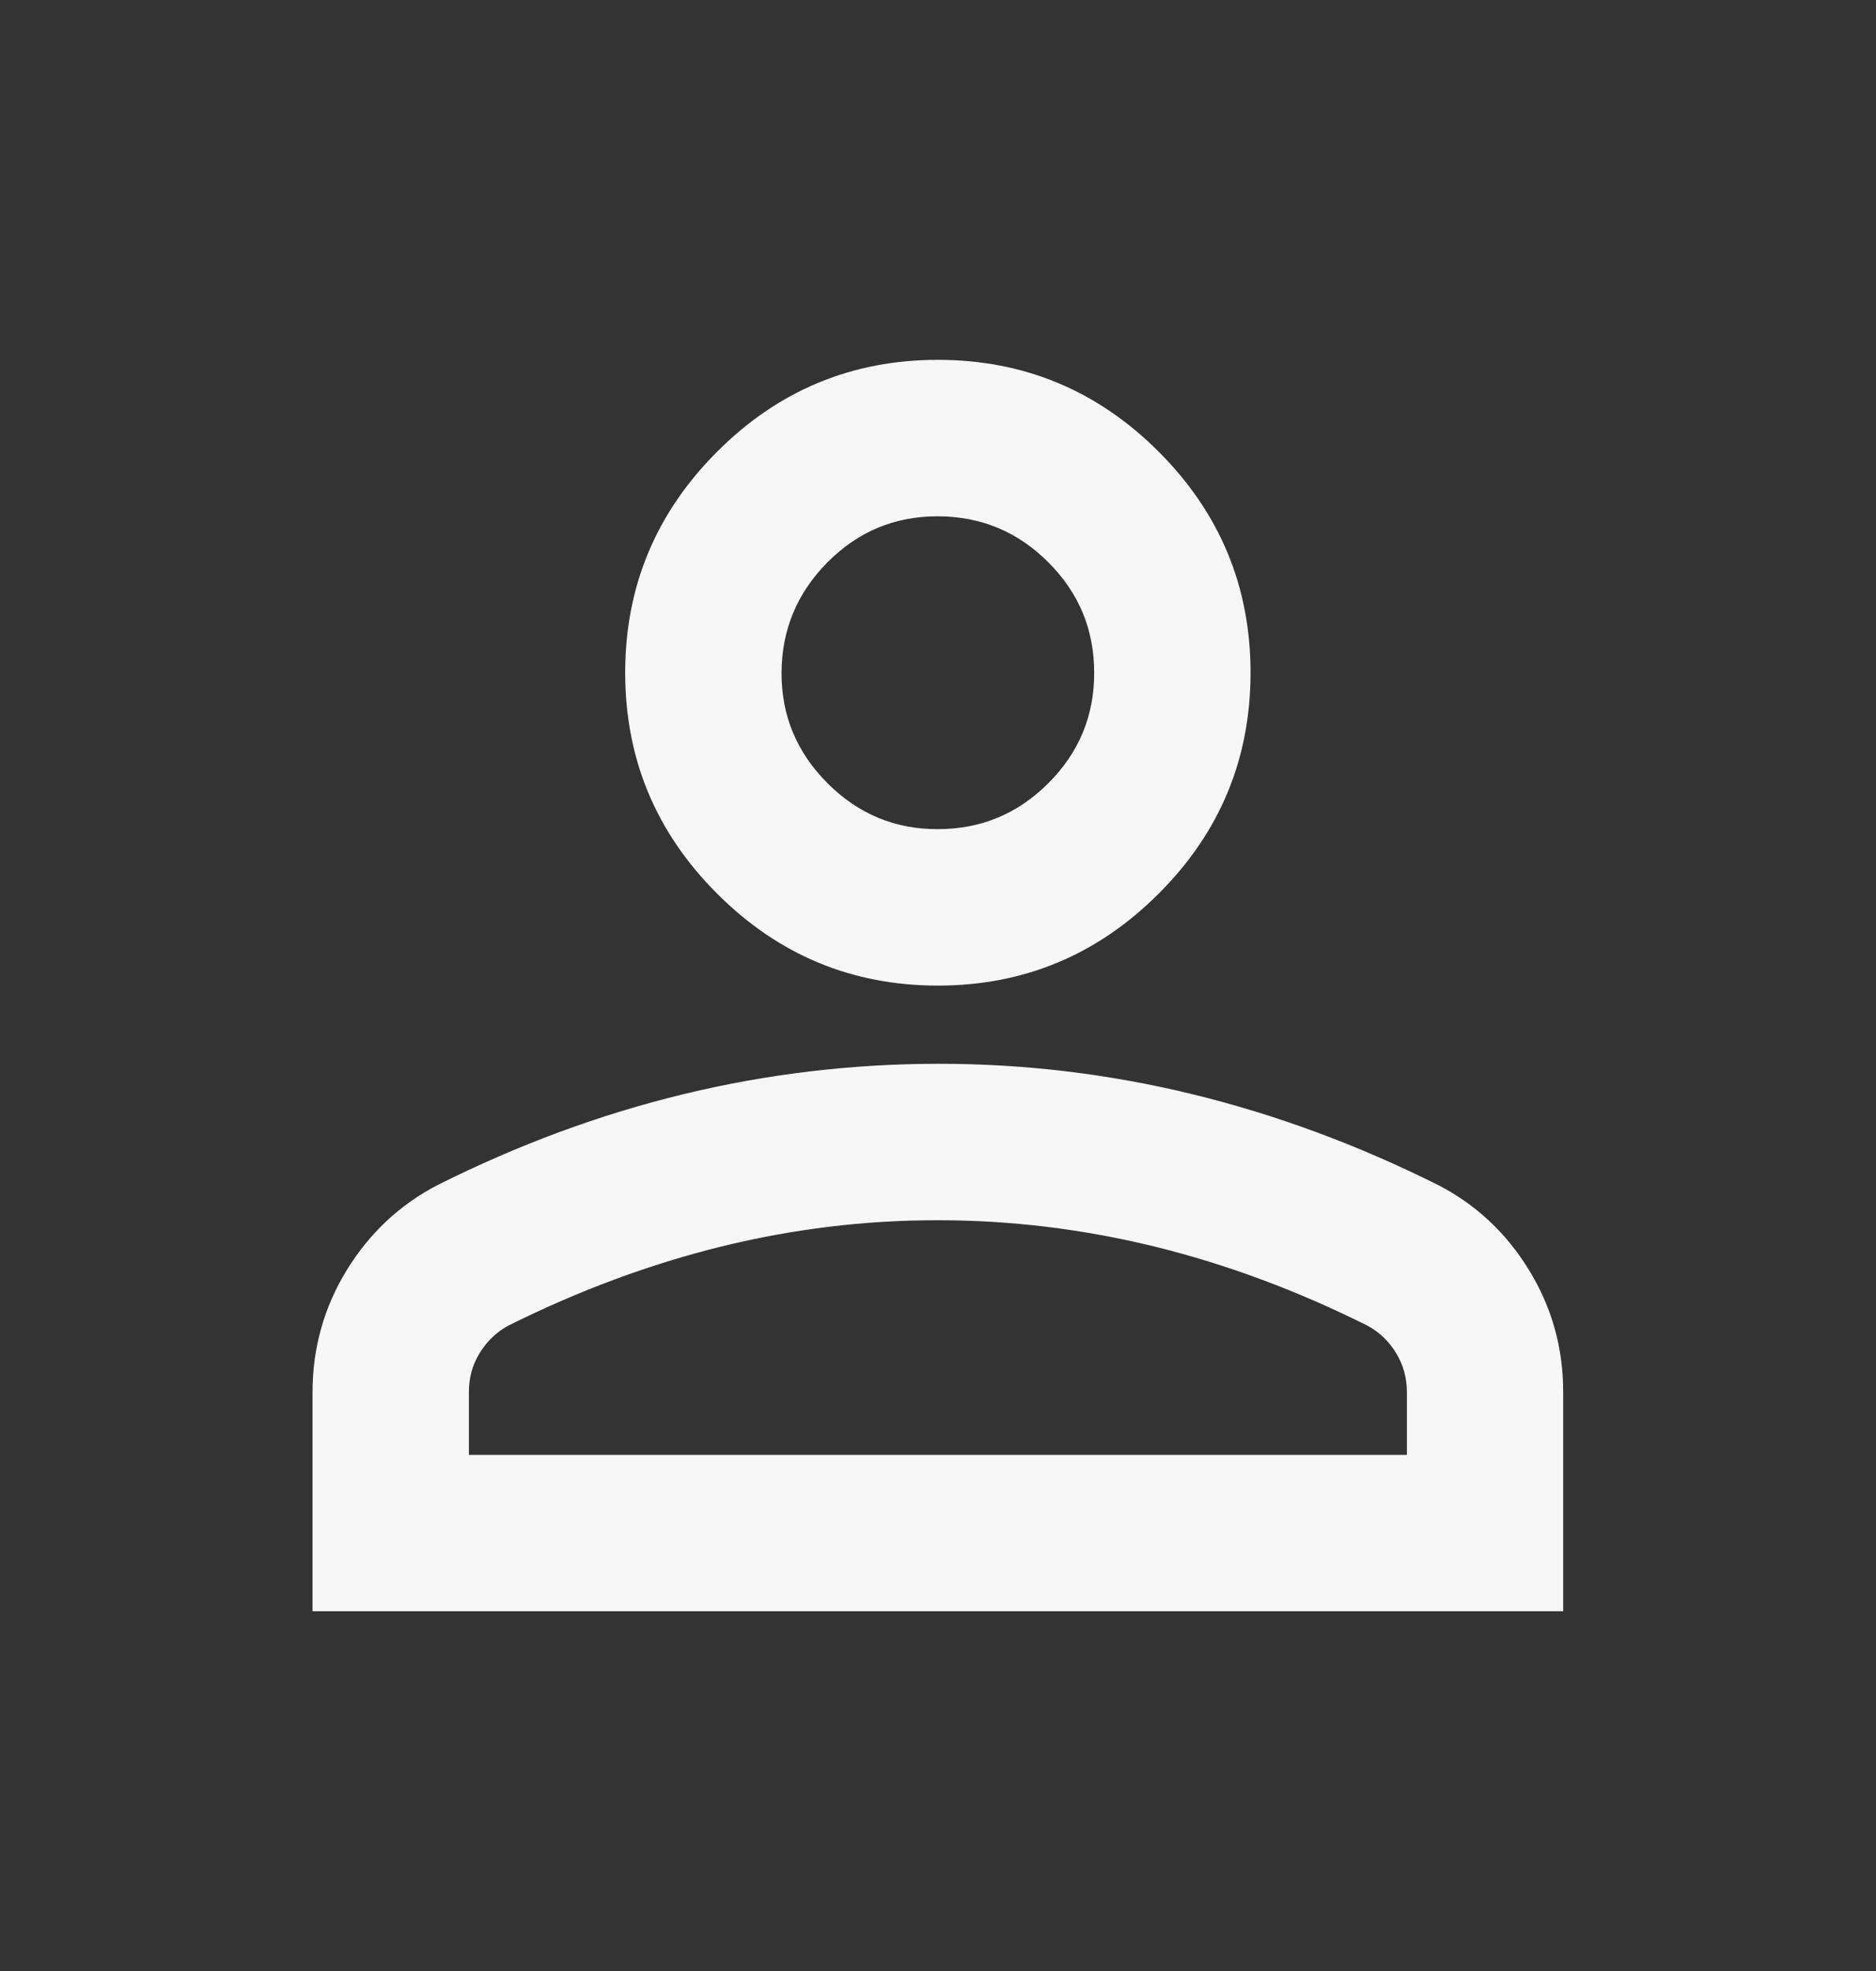 <svg width="20" height="21" viewBox="0 0 20 21" fill="none" xmlns="http://www.w3.org/2000/svg">
    <rect x="0" y="0" width="20" height="21" fill="#333333" stroke="none"/>
    <path
        d="M9.999 10.501C9.082 10.501 8.297 10.174 7.645 9.521C6.992 8.869 6.665 8.084 6.665 7.167C6.665 6.251 6.992 5.466 7.645 4.813C8.297 4.16 9.082 3.834 9.999 3.834C10.915 3.834 11.7 4.16 12.353 4.813C13.006 5.466 13.332 6.251 13.332 7.167C13.332 8.084 13.006 8.869 12.353 9.521C11.7 10.174 10.915 10.501 9.999 10.501ZM3.332 17.167V14.834C3.332 14.362 3.454 13.928 3.697 13.532C3.94 13.137 4.263 12.835 4.665 12.626C5.526 12.195 6.401 11.872 7.29 11.657C8.179 11.442 9.082 11.335 9.999 11.334C10.915 11.333 11.818 11.441 12.707 11.657C13.596 11.873 14.471 12.196 15.332 12.626C15.735 12.834 16.058 13.136 16.301 13.532C16.544 13.928 16.666 14.362 16.665 14.834V17.167H3.332ZM4.999 15.501H14.999V14.834C14.999 14.681 14.961 14.542 14.884 14.417C14.808 14.292 14.708 14.195 14.582 14.126C13.832 13.751 13.075 13.47 12.311 13.282C11.547 13.095 10.777 13.001 9.999 13.001C9.221 13 8.45 13.094 7.686 13.282C6.922 13.471 6.165 13.752 5.415 14.126C5.29 14.195 5.19 14.292 5.113 14.417C5.036 14.542 4.998 14.681 4.999 14.834V15.501ZM9.999 8.834C10.457 8.834 10.85 8.671 11.176 8.345C11.503 8.019 11.666 7.626 11.665 7.167C11.665 6.708 11.502 6.316 11.176 5.991C10.851 5.665 10.458 5.502 9.999 5.501C9.539 5.5 9.147 5.663 8.822 5.991C8.497 6.318 8.334 6.711 8.332 7.167C8.33 7.624 8.494 8.016 8.822 8.345C9.15 8.673 9.543 8.836 9.999 8.834Z"
        fill="#F7F7F7" />
</svg>